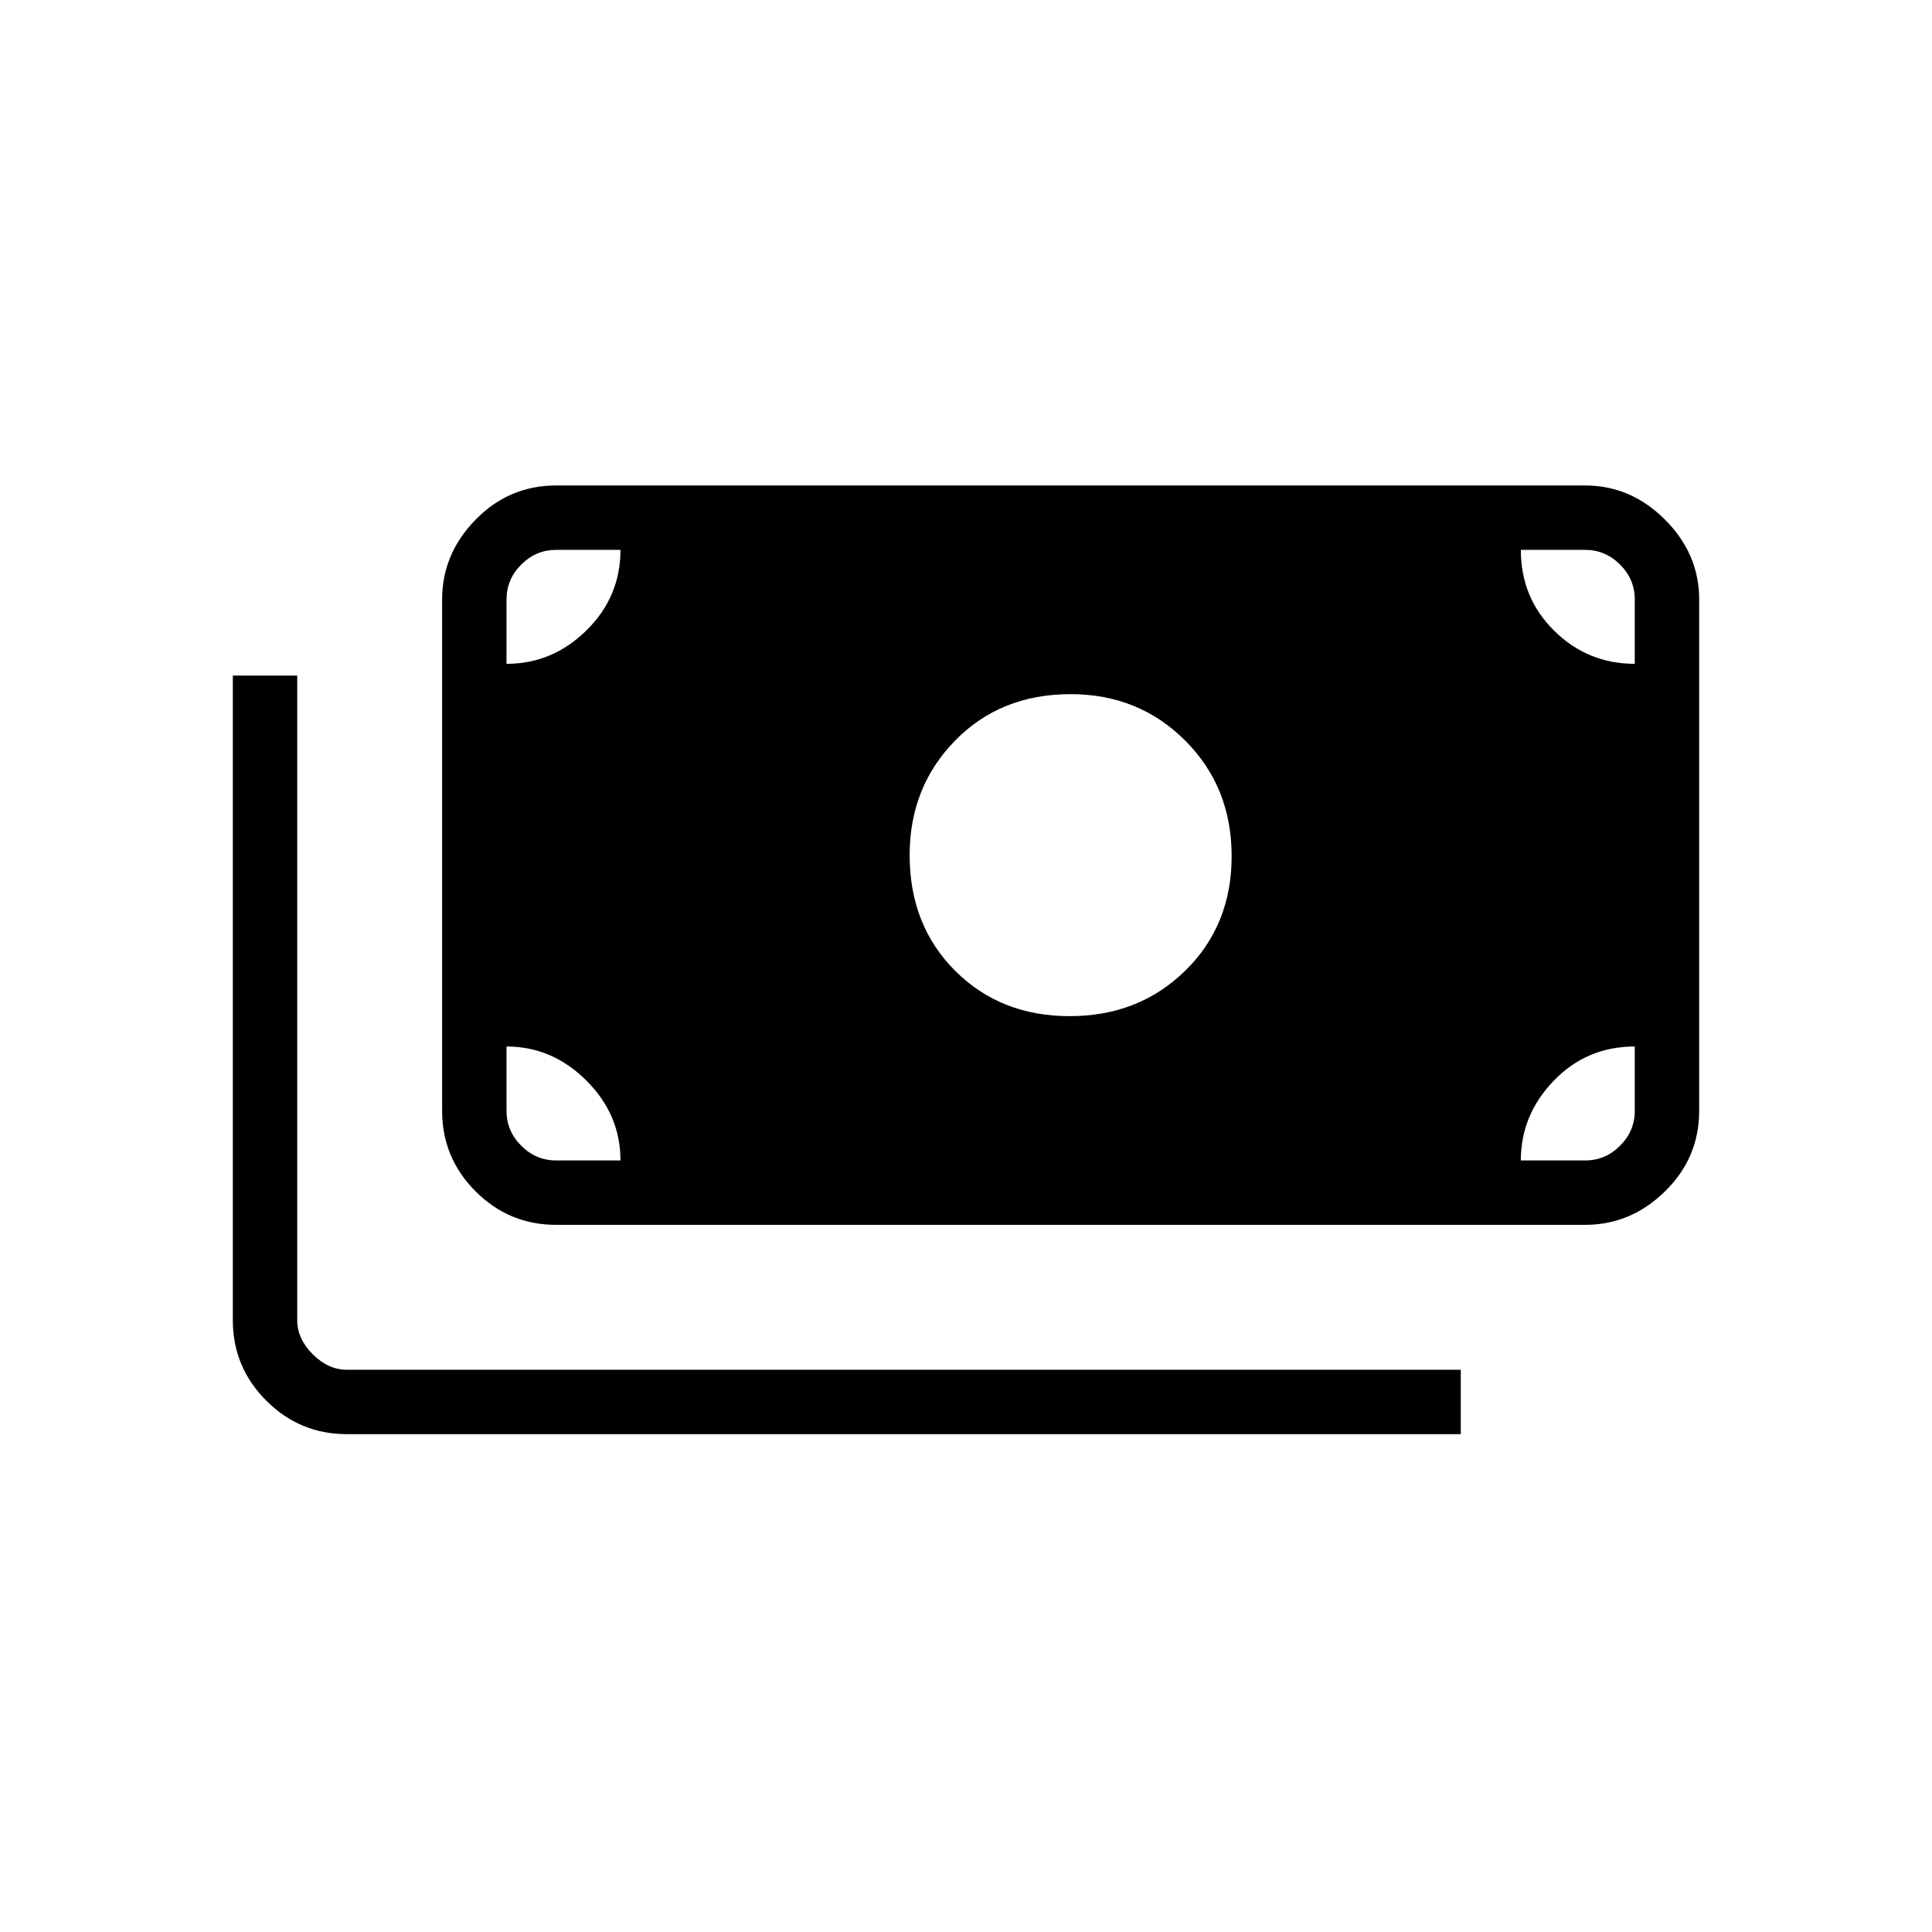 <svg xmlns="http://www.w3.org/2000/svg" height="20" viewBox="0 -960 960 960" width="20"><path d="M172.31-247.38q-23.36 0-39.99-16.64-16.63-16.63-16.63-39.98v-320.31h32V-304q0 9.23 7.69 16.92 7.7 7.7 16.93 7.7h553.54v32H172.31Zm104-104q-23.36 0-39.99-16.64-16.63-16.63-16.63-39.98v-254.15q0-22.66 16.63-39.64t39.99-16.98h511.38q22.66 0 39.64 16.98t16.98 39.64V-408q0 23.35-16.98 39.98-16.98 16.64-39.64 16.64H276.31Zm32-32q0-22.85-16.98-39.74Q274.35-440 251.69-440v32q0 10 7.31 17.31 7.31 7.31 17.31 7.31h32Zm447.38 0h32q10 0 17.31-7.31 7.31-7.31 7.31-17.31v-32q-23.85 0-40.23 16.98-16.39 16.98-16.39 39.64Zm-224.19-71.7q34.35 0 57.42-22.57Q612-500.23 612-534.58q0-34.34-23.08-57.42-23.07-23.08-56.92-23.08-34.85 0-57.42 23.08Q452-568.92 452-535.08q0 34.85 22.58 57.43 22.57 22.57 56.92 22.57ZM251.69-630.15q22.85 0 39.73-16.63 16.89-16.64 16.89-39.99h-32q-10 0-17.31 7.31-7.31 7.31-7.31 17.31v32Zm560.62 0v-32q0-10-7.31-17.31-7.31-7.31-17.31-7.31h-32q0 23.85 16.63 40.23 16.63 16.39 39.99 16.39Z"/></svg>